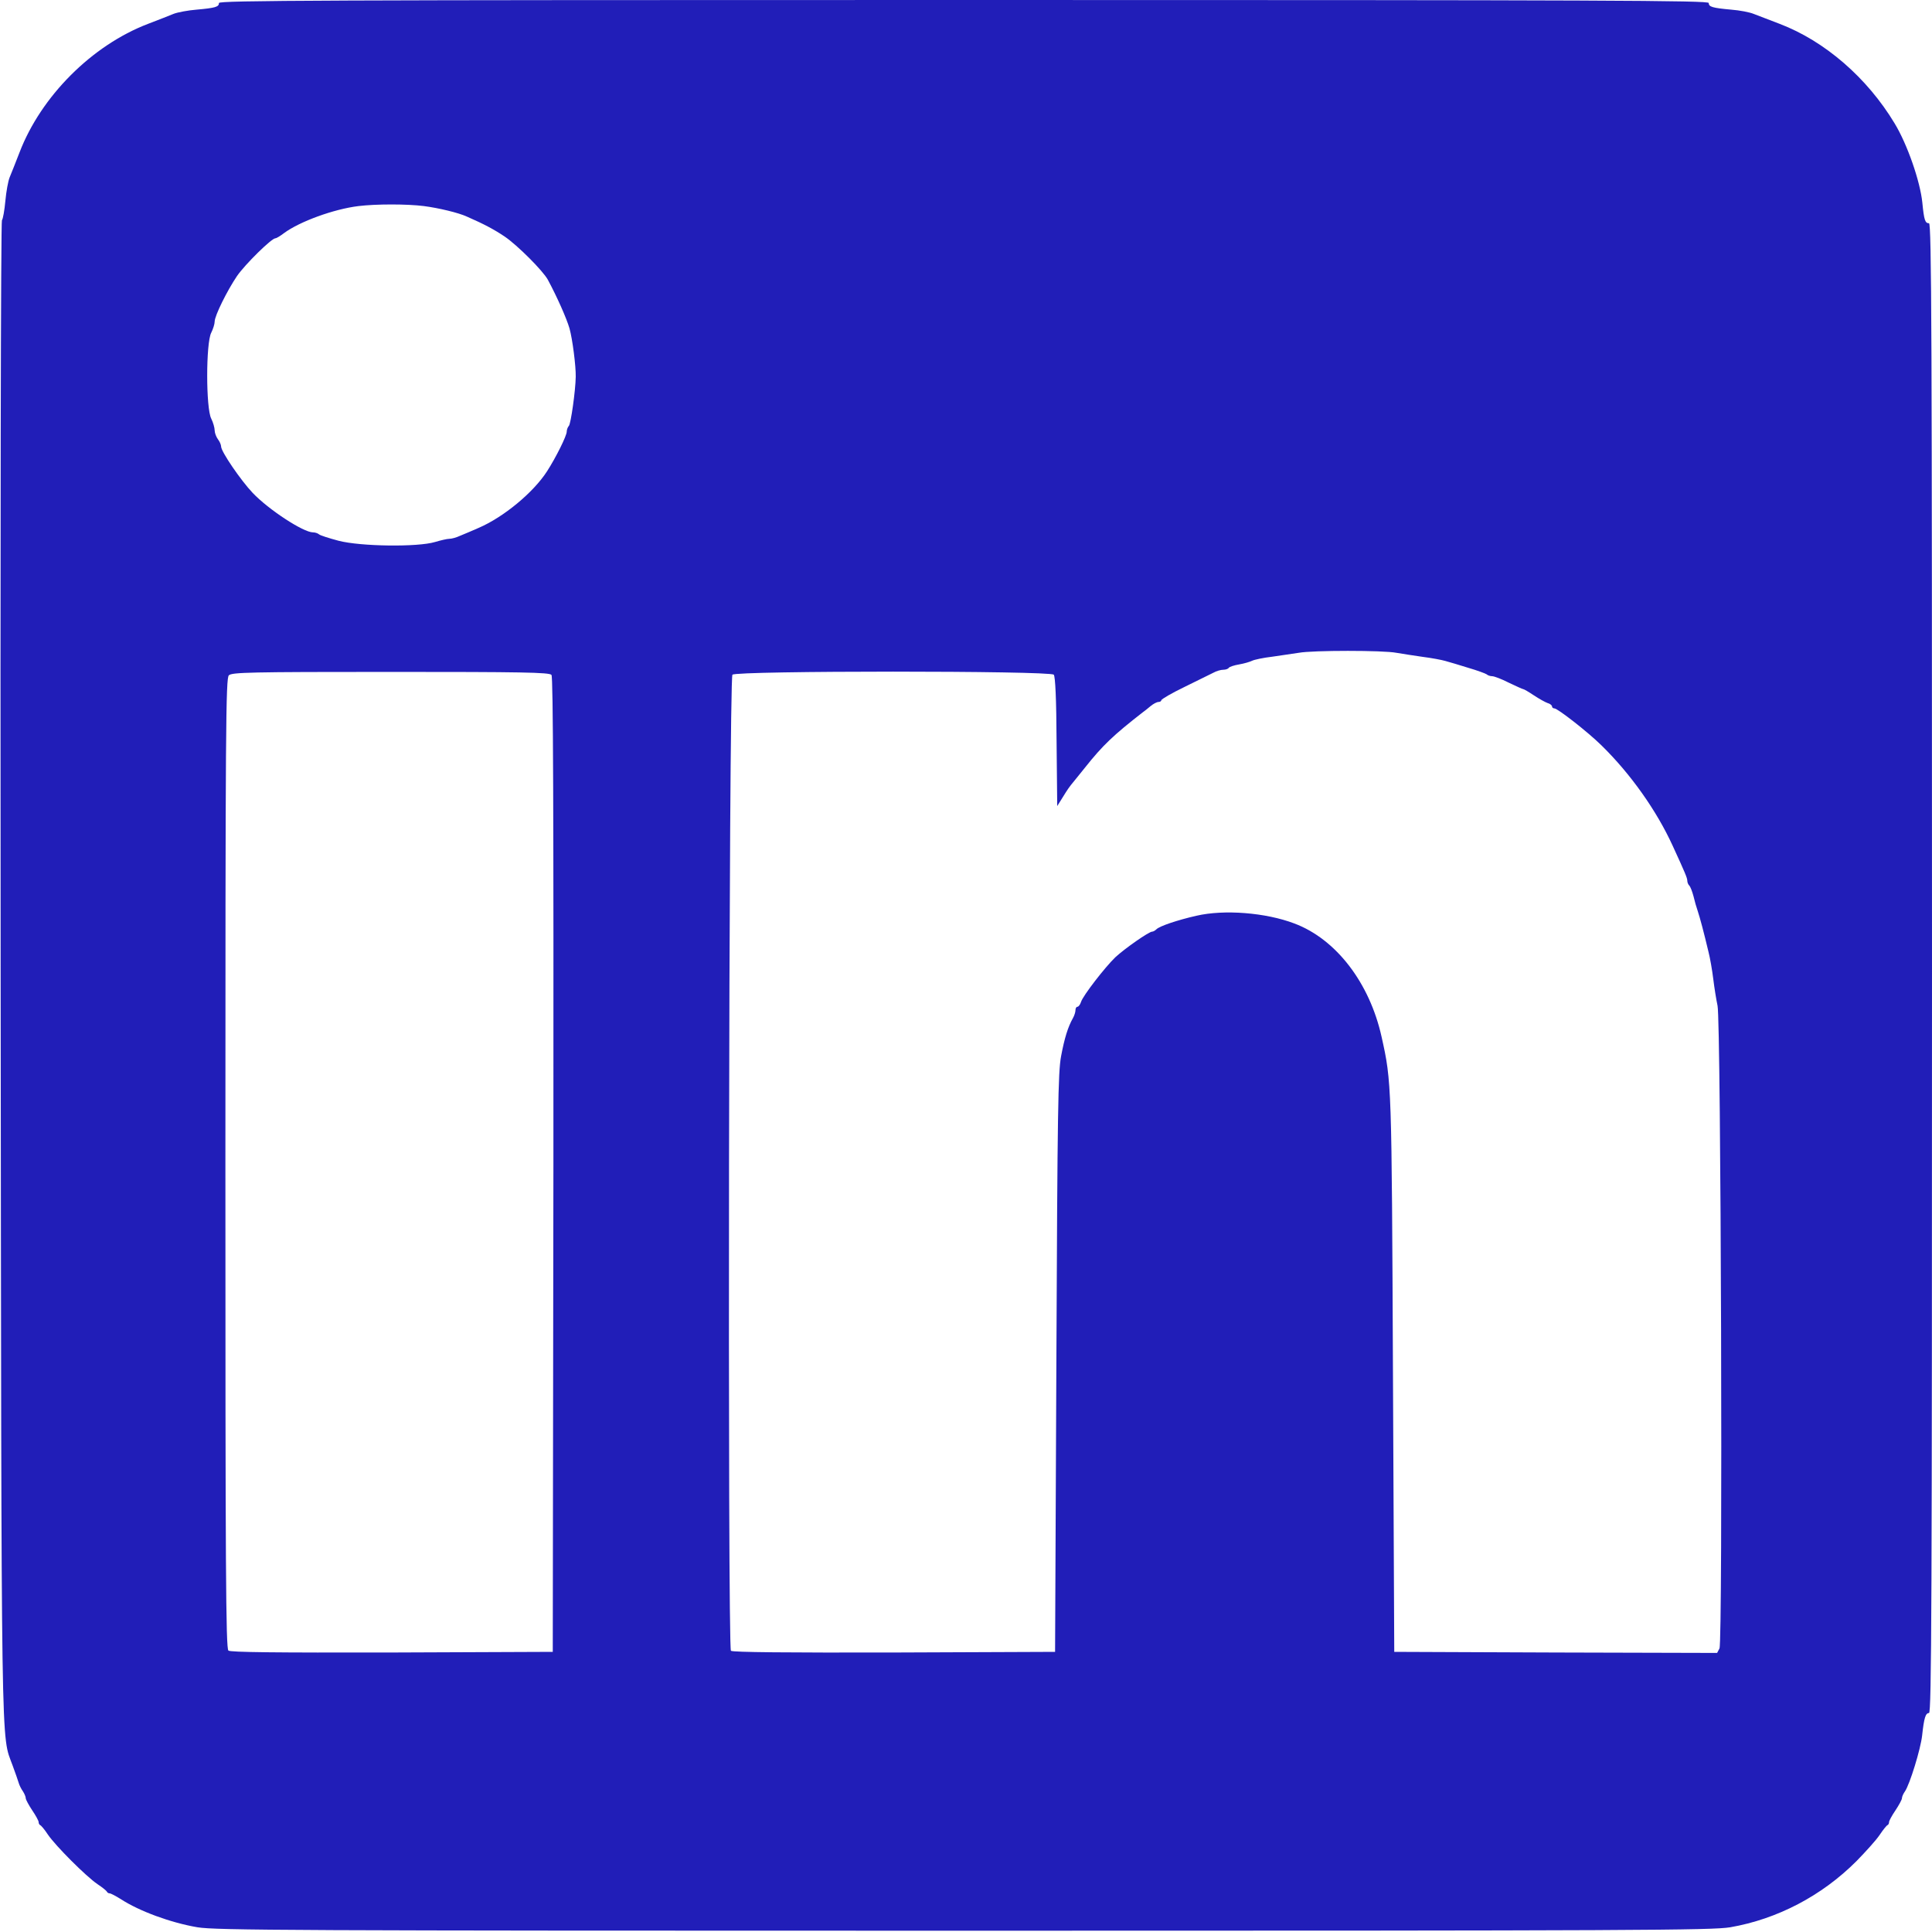  <svg  version="1.0" xmlns="http://www.w3.org/2000/svg"  width="30px" height="30px" viewBox="0 0 900 900"  preserveAspectRatio="xMidYMid meet">  <g transform="translate(0,900) scale(0.1,-0.1)" fill="#211eb8" stroke="none"> <path d="M1020 8986 c0 -18 -16 -23 -105 -31 -38 -3 -86 -12 -105 -19 -19 -8 -73 -29 -120 -47 -262 -100 -499 -338 -599 -599 -18 -47 -39 -99 -46 -116 -7 -17 -16 -66 -20 -110 -4 -43 -11 -84 -16 -90 -5 -6 -8 -1486 -6 -3485 4 -3768 1 -3561 56 -3714 12 -33 25 -69 28 -80 3 -11 12 -29 20 -40 7 -11 13 -25 13 -32 0 -6 14 -32 30 -56 17 -25 30 -49 30 -55 0 -6 3 -12 7 -14 5 -2 21 -21 36 -44 36 -53 178 -195 231 -231 23 -15 42 -31 44 -35 2 -5 8 -8 13 -8 5 0 28 -12 52 -27 86 -56 233 -110 357 -131 86 -14 422 -16 3570 -16 3158 0 3484 2 3570 16 219 38 426 146 588 308 43 44 92 98 108 122 16 24 32 44 37 46 4 2 7 8 7 14 0 6 13 30 30 55 16 24 30 50 30 56 0 7 6 21 14 32 23 34 73 197 80 260 9 83 16 105 32 105 12 0 14 512 14 3470 0 2959 -2 3470 -14 3470 -18 0 -23 14 -31 96 -10 99 -70 272 -129 369 -128 213 -326 384 -536 464 -47 18 -101 39 -120 46 -19 8 -66 17 -105 20 -88 8 -105 13 -105 31 0 12 -465 14 -3470 14 -3005 0 -3470 -2 -3470 -14z m955 -946 c69 -9 161 -31 200 -49 80 -35 127 -60 176 -93 59 -40 178 -159 201 -201 43 -80 87 -179 101 -227 14 -50 30 -176 29 -225 -1 -66 -23 -220 -32 -229 -5 -5 -10 -18 -10 -27 0 -19 -50 -120 -92 -185 -64 -99 -202 -213 -318 -263 -30 -13 -69 -30 -87 -37 -17 -8 -39 -14 -50 -14 -10 0 -40 -7 -67 -15 -80 -24 -345 -21 -449 6 -45 12 -86 25 -91 30 -6 5 -18 9 -28 9 -45 0 -207 106 -281 184 -55 58 -147 192 -147 216 0 8 -7 24 -15 34 -8 11 -15 30 -15 41 0 12 -7 37 -16 55 -25 48 -25 352 0 400 9 18 16 41 16 52 0 27 58 144 104 212 38 55 161 176 179 176 5 0 23 11 40 24 73 54 232 112 347 126 82 10 226 10 305 0z m4530 -2081 c28 -5 83 -13 123 -19 40 -5 88 -14 105 -19 18 -5 66 -19 107 -32 41 -12 79 -26 85 -30 5 -5 17 -9 26 -9 9 0 44 -13 77 -30 34 -16 64 -30 67 -30 4 0 26 -13 50 -29 24 -16 53 -32 64 -36 12 -3 21 -11 21 -16 0 -5 5 -9 11 -9 15 0 156 -110 219 -172 136 -133 257 -304 332 -468 57 -124 68 -150 68 -162 0 -8 4 -18 9 -23 6 -6 14 -28 20 -50 5 -22 14 -53 20 -70 10 -30 28 -97 50 -190 7 -27 17 -84 22 -125 5 -41 14 -97 20 -125 16 -71 25 -2965 9 -2994 l-11 -21 -752 2 -752 3 -6 1290 c-6 1363 -6 1364 -53 1575 -56 252 -212 455 -406 528 -134 51 -328 66 -457 36 -88 -20 -171 -48 -186 -63 -6 -6 -15 -11 -20 -11 -15 0 -128 -79 -171 -119 -48 -46 -151 -179 -160 -208 -4 -13 -12 -23 -17 -23 -5 0 -9 -7 -9 -16 0 -8 -5 -25 -12 -37 -23 -41 -39 -92 -55 -177 -14 -75 -17 -246 -22 -1430 l-6 -1345 -749 -3 c-494 -1 -753 1 -761 8 -16 14 -10 4527 7 4547 16 19 1481 19 1497 0 7 -9 12 -112 13 -313 l3 -299 25 40 c23 37 29 47 55 78 6 7 28 35 50 62 81 102 131 150 270 258 6 4 21 16 34 27 13 11 30 20 38 20 7 0 13 4 13 8 0 5 48 33 108 62 59 29 119 59 134 66 14 8 35 14 46 14 12 0 23 4 26 9 4 5 25 12 49 16 23 4 50 12 60 17 10 5 52 14 95 19 42 6 97 14 122 18 64 12 395 12 455 0z m-3936 -103 c8 -10 10 -613 9 -2282 l-3 -2269 -749 -3 c-545 -1 -753 1 -762 9 -12 10 -14 378 -14 2270 0 2039 2 2259 16 2273 14 14 96 16 753 16 609 0 741 -2 750 -14z"/> </g> </svg> 